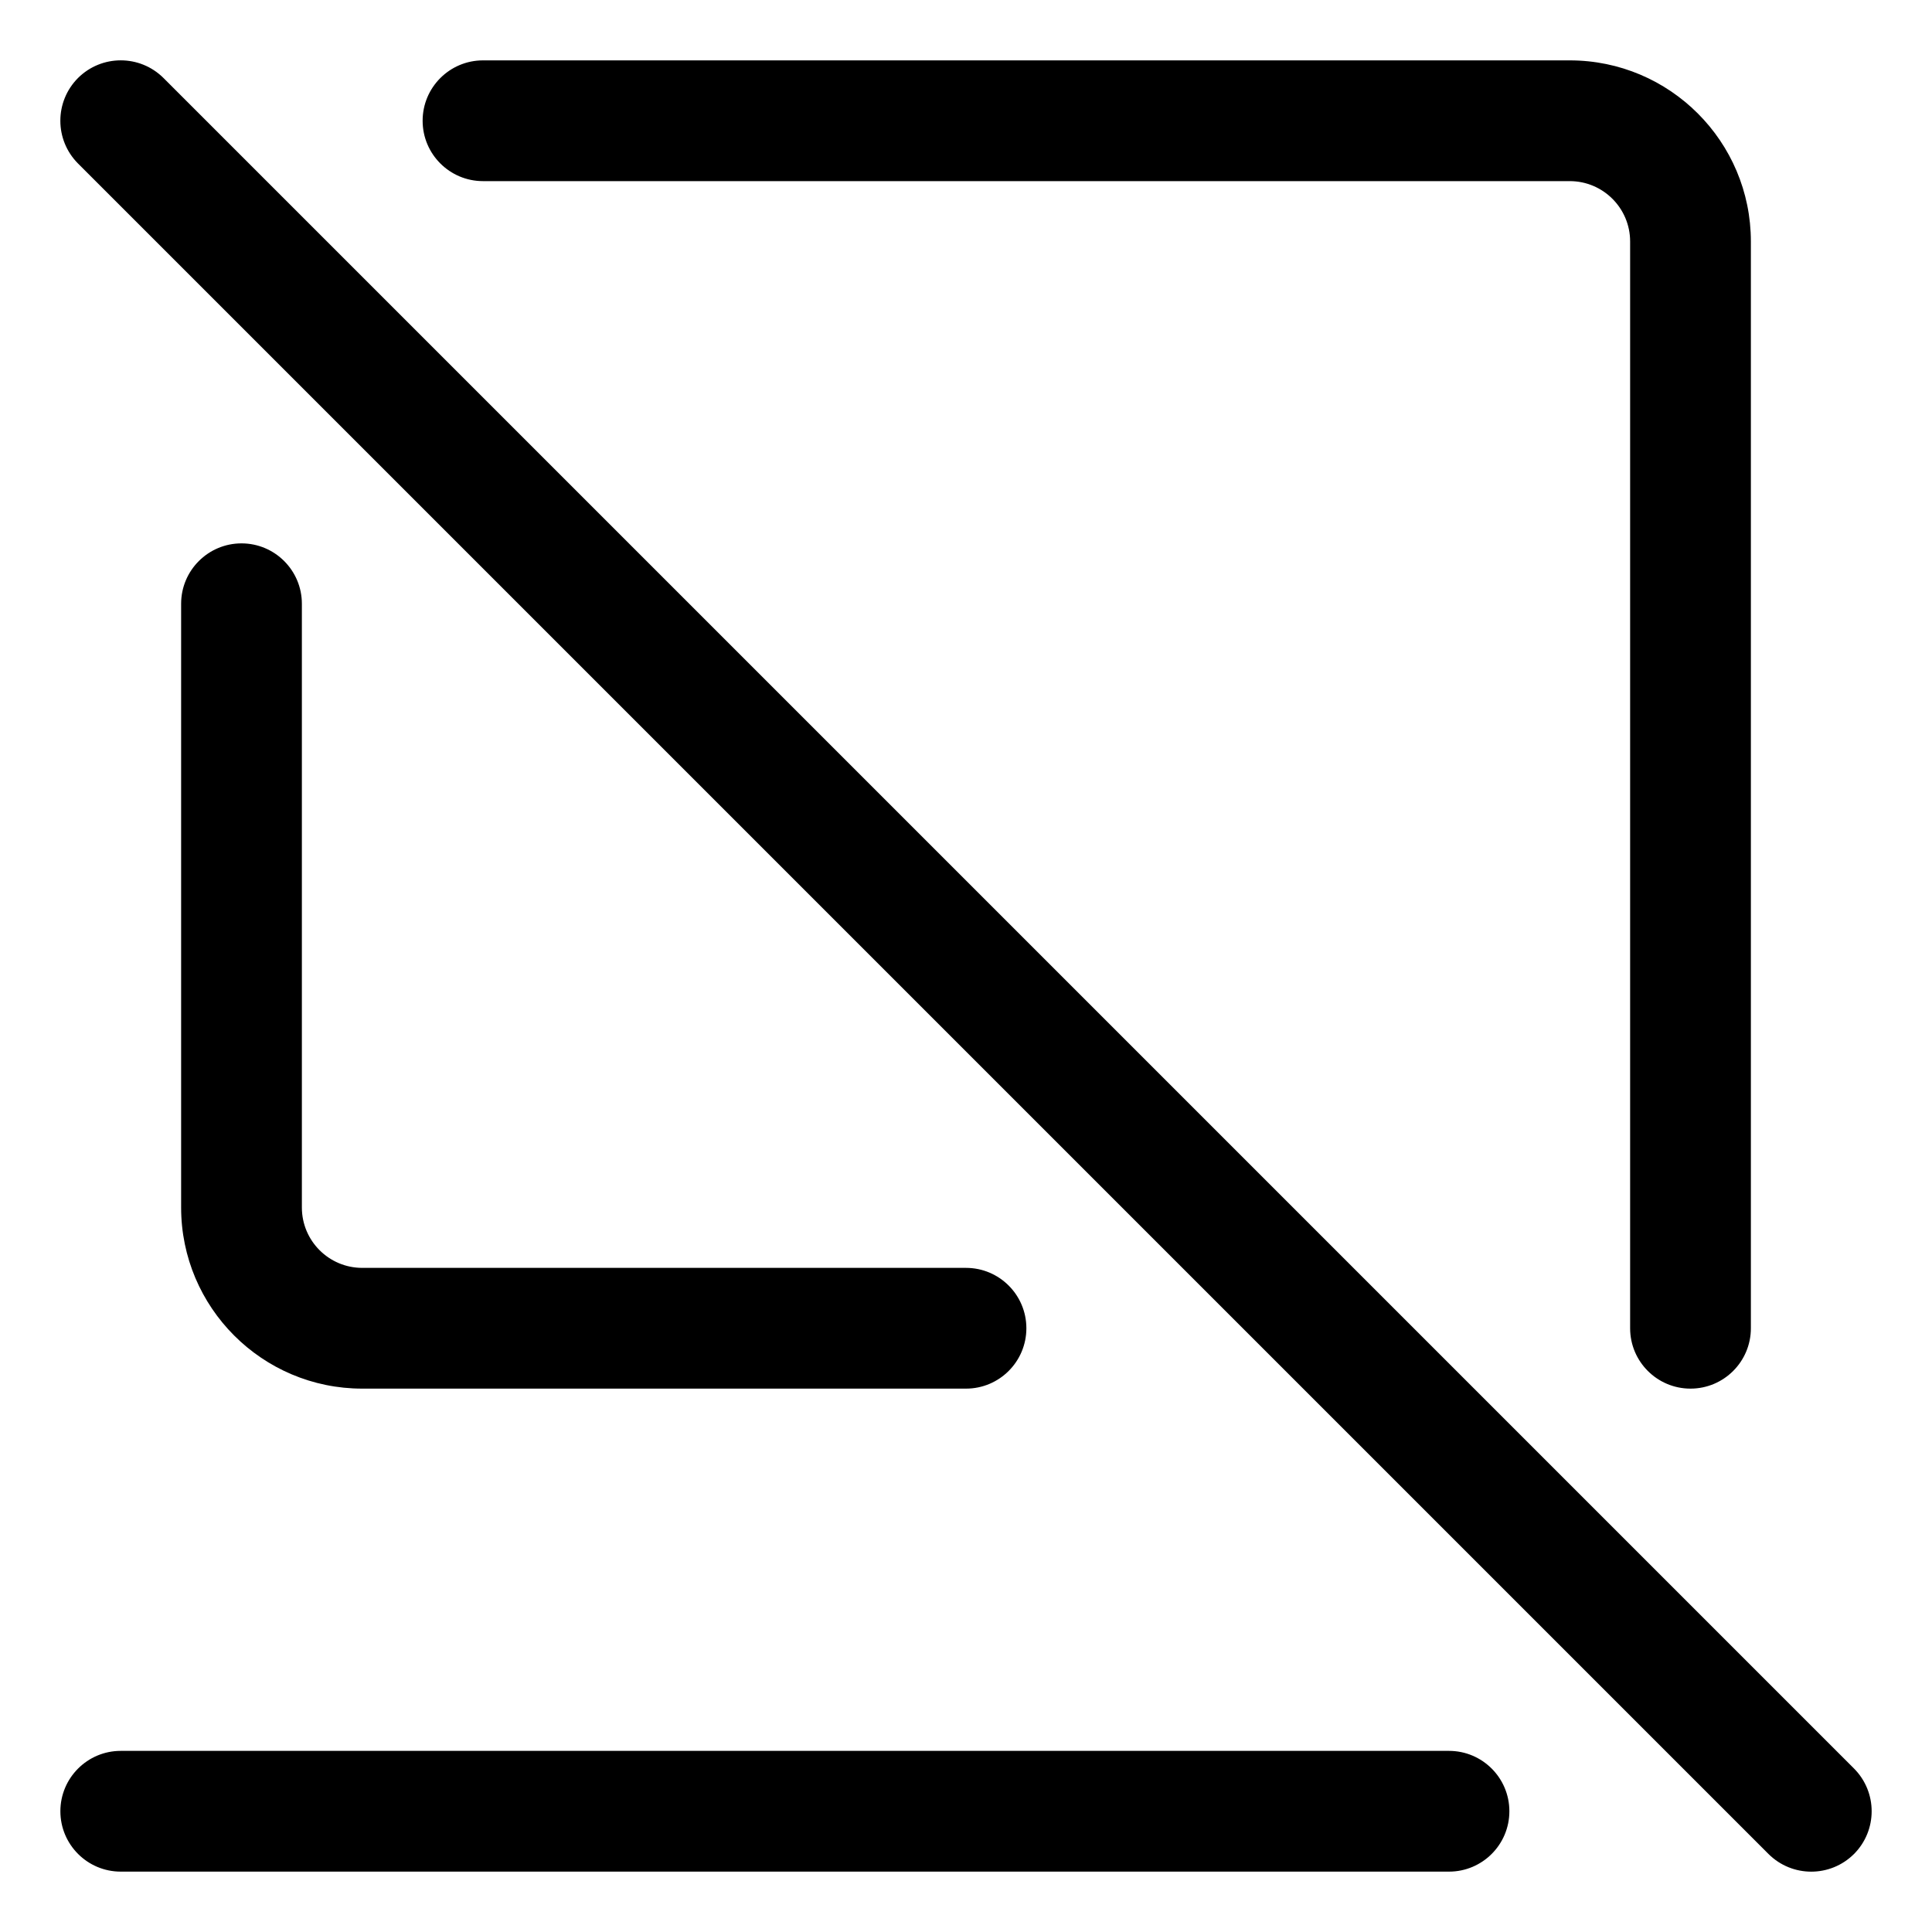 <svg width="16" height="16" viewBox="0 0 16 16" fill="none" xmlns="http://www.w3.org/2000/svg">
<g clip-path="url(#clip0_434_9219)">
<path fill-rule="evenodd" clip-rule="evenodd" d="M1.354 0.646C1.158 0.451 0.842 0.451 0.646 0.646C0.451 0.842 0.451 1.158 0.646 1.354L14.646 15.354C14.842 15.549 15.158 15.549 15.354 15.354C15.549 15.158 15.549 14.842 15.354 14.646L1.354 0.646ZM3.5 1C3.5 0.724 3.724 0.5 4 0.5H13C13.828 0.5 14.5 1.172 14.5 2V11C14.5 11.276 14.276 11.5 14 11.5C13.724 11.5 13.5 11.276 13.5 11V2C13.5 1.724 13.276 1.5 13 1.5H4C3.724 1.5 3.5 1.276 3.5 1ZM2 4.5C2.276 4.5 2.5 4.724 2.5 5V10C2.5 10.276 2.724 10.5 3 10.5H8C8.276 10.5 8.5 10.724 8.5 11C8.5 11.276 8.276 11.5 8 11.5H3C2.172 11.5 1.5 10.828 1.5 10V5C1.5 4.724 1.724 4.5 2 4.5ZM0.5 15C0.5 14.724 0.724 14.5 1 14.5H12C12.276 14.5 12.5 14.724 12.5 15C12.5 15.276 12.276 15.5 12 15.5H1C0.724 15.5 0.5 15.276 0.5 15Z" fill="currentColor"/>
</g>
<defs>
<clipPath id="clip0_434_9219">
<rect width="16" height="16" fill="white"/>
</clipPath>
</defs>
</svg>

